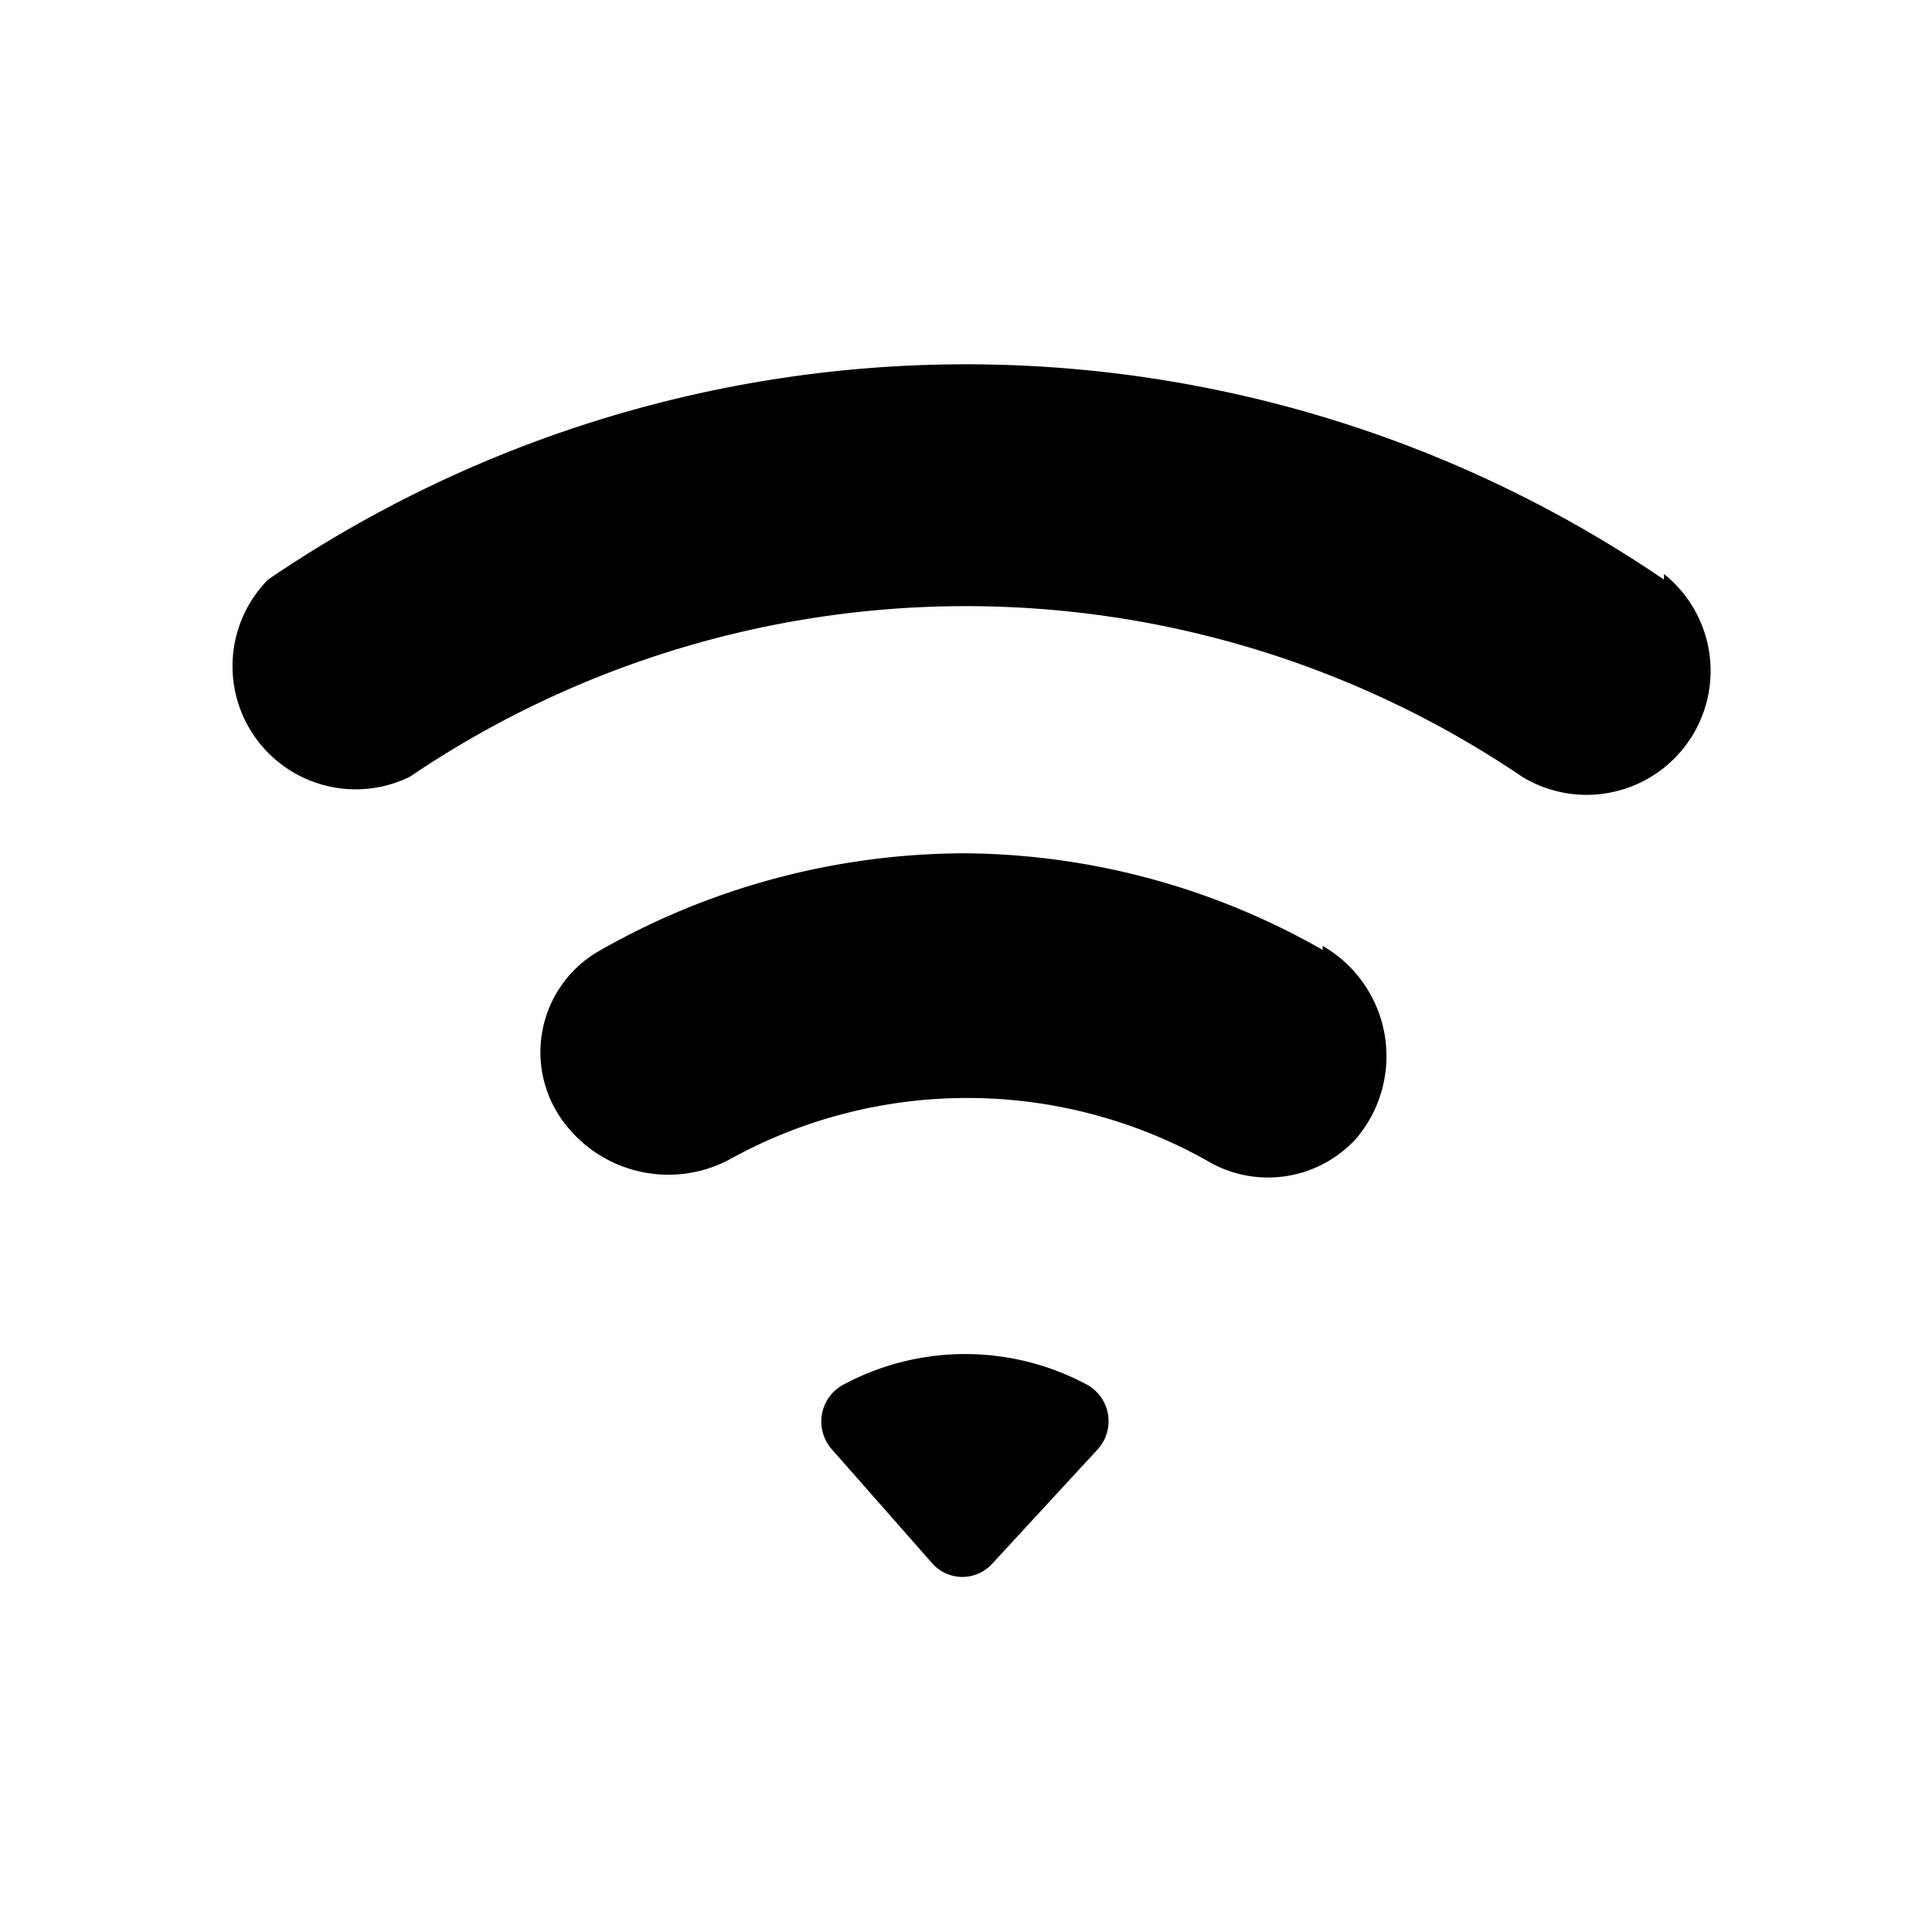 <svg id="Layer_1" data-name="Layer 1" xmlns="http://www.w3.org/2000/svg" viewBox="0 0 24 24"><title>Wifi</title><path d="M13.64,18l-1.31,1.42a.5.5,0,0,1-.75,0L10.33,18a.52.52,0,0,1,.13-.79,3.2,3.2,0,0,1,3.06,0A.52.52,0,0,1,13.64,18Zm2.79-6.2A9.08,9.08,0,0,0,12,10.6a9.19,9.19,0,0,0-4.57,1.22A1.45,1.45,0,0,0,7.05,14a1.62,1.62,0,0,0,2,.41,6.09,6.09,0,0,1,5.93,0,1.48,1.48,0,0,0,1.87-.27A1.58,1.58,0,0,0,16.43,11.75Zm4.24-4.6a15.39,15.39,0,0,0-17.34,0A1.53,1.53,0,0,0,5.09,9.65a12.32,12.32,0,0,1,13.82,0,1.54,1.54,0,0,0,1.76-2.52Z"/></svg>